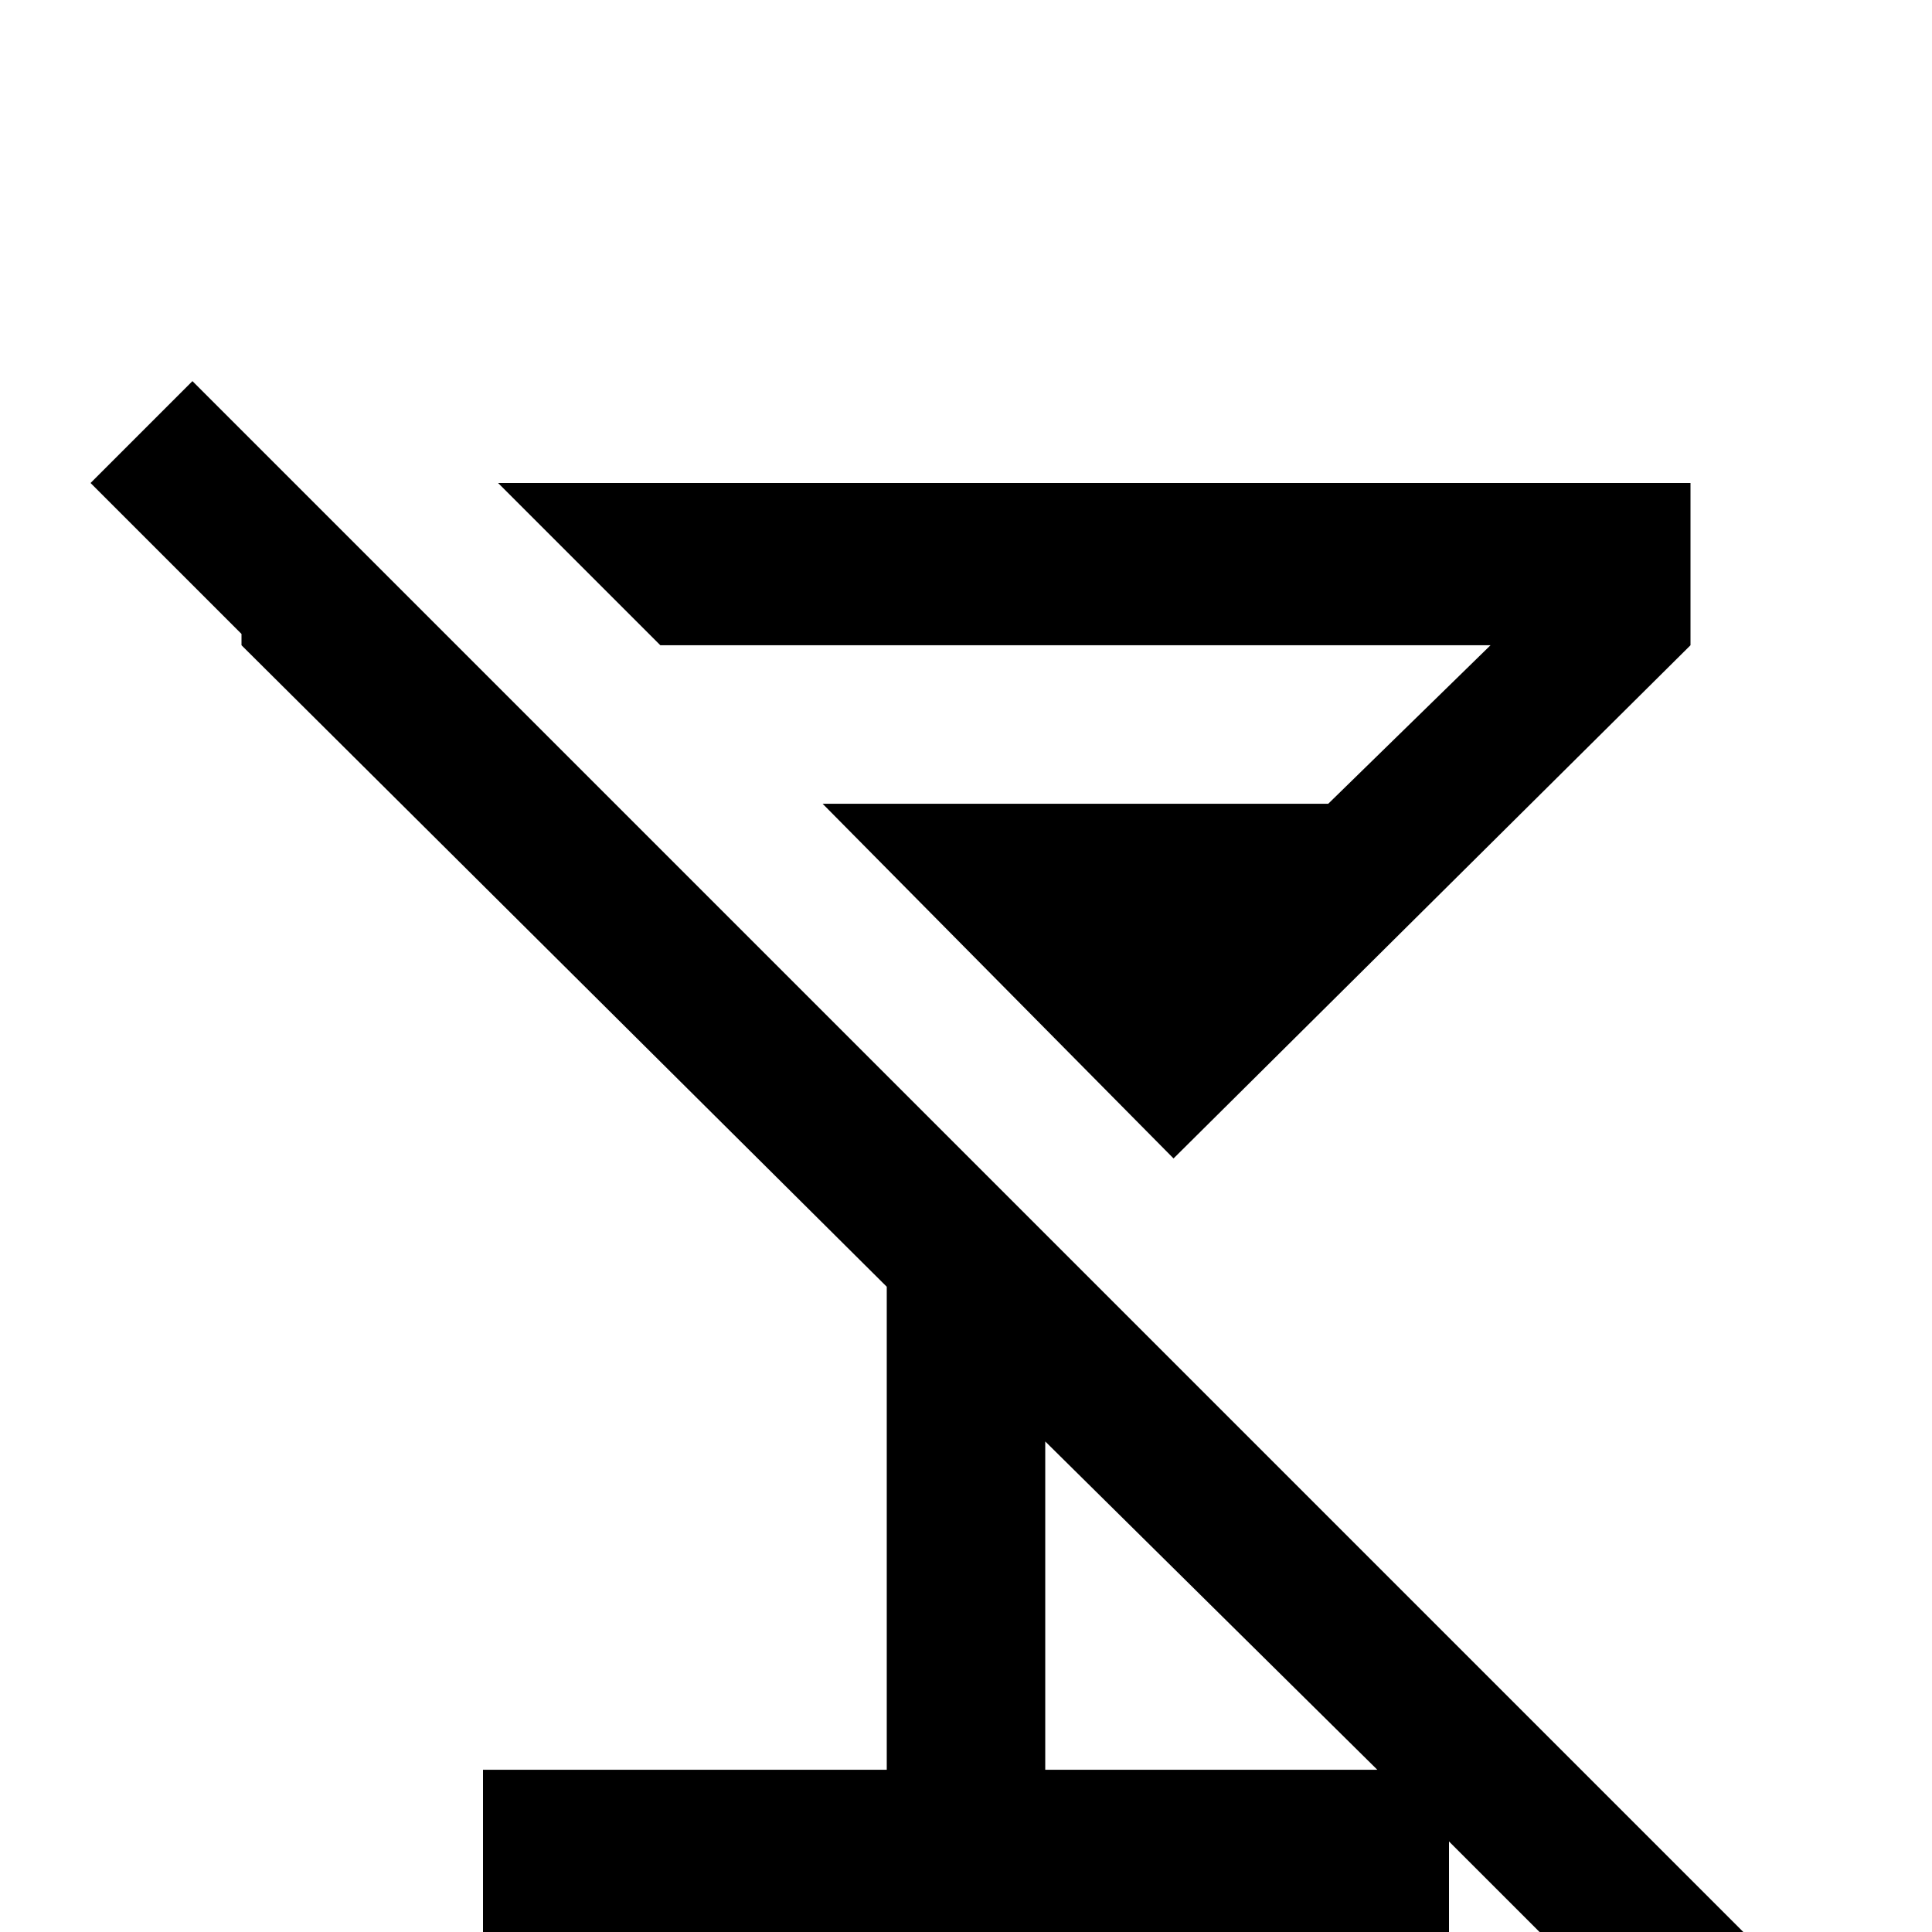<svg xmlns="http://www.w3.org/2000/svg" viewBox="0 -512 512 512">
	<path fill="#000000" d="M284 -178L163 -299L51 -411L24 -384L64 -344V-341L235 -171V-43H128V0H384V-24L445 37L472 10ZM277 -43V-130L365 -43ZM175 -341L132 -384H448V-341L311 -205L218 -299H352L395 -341Z"/>
</svg>